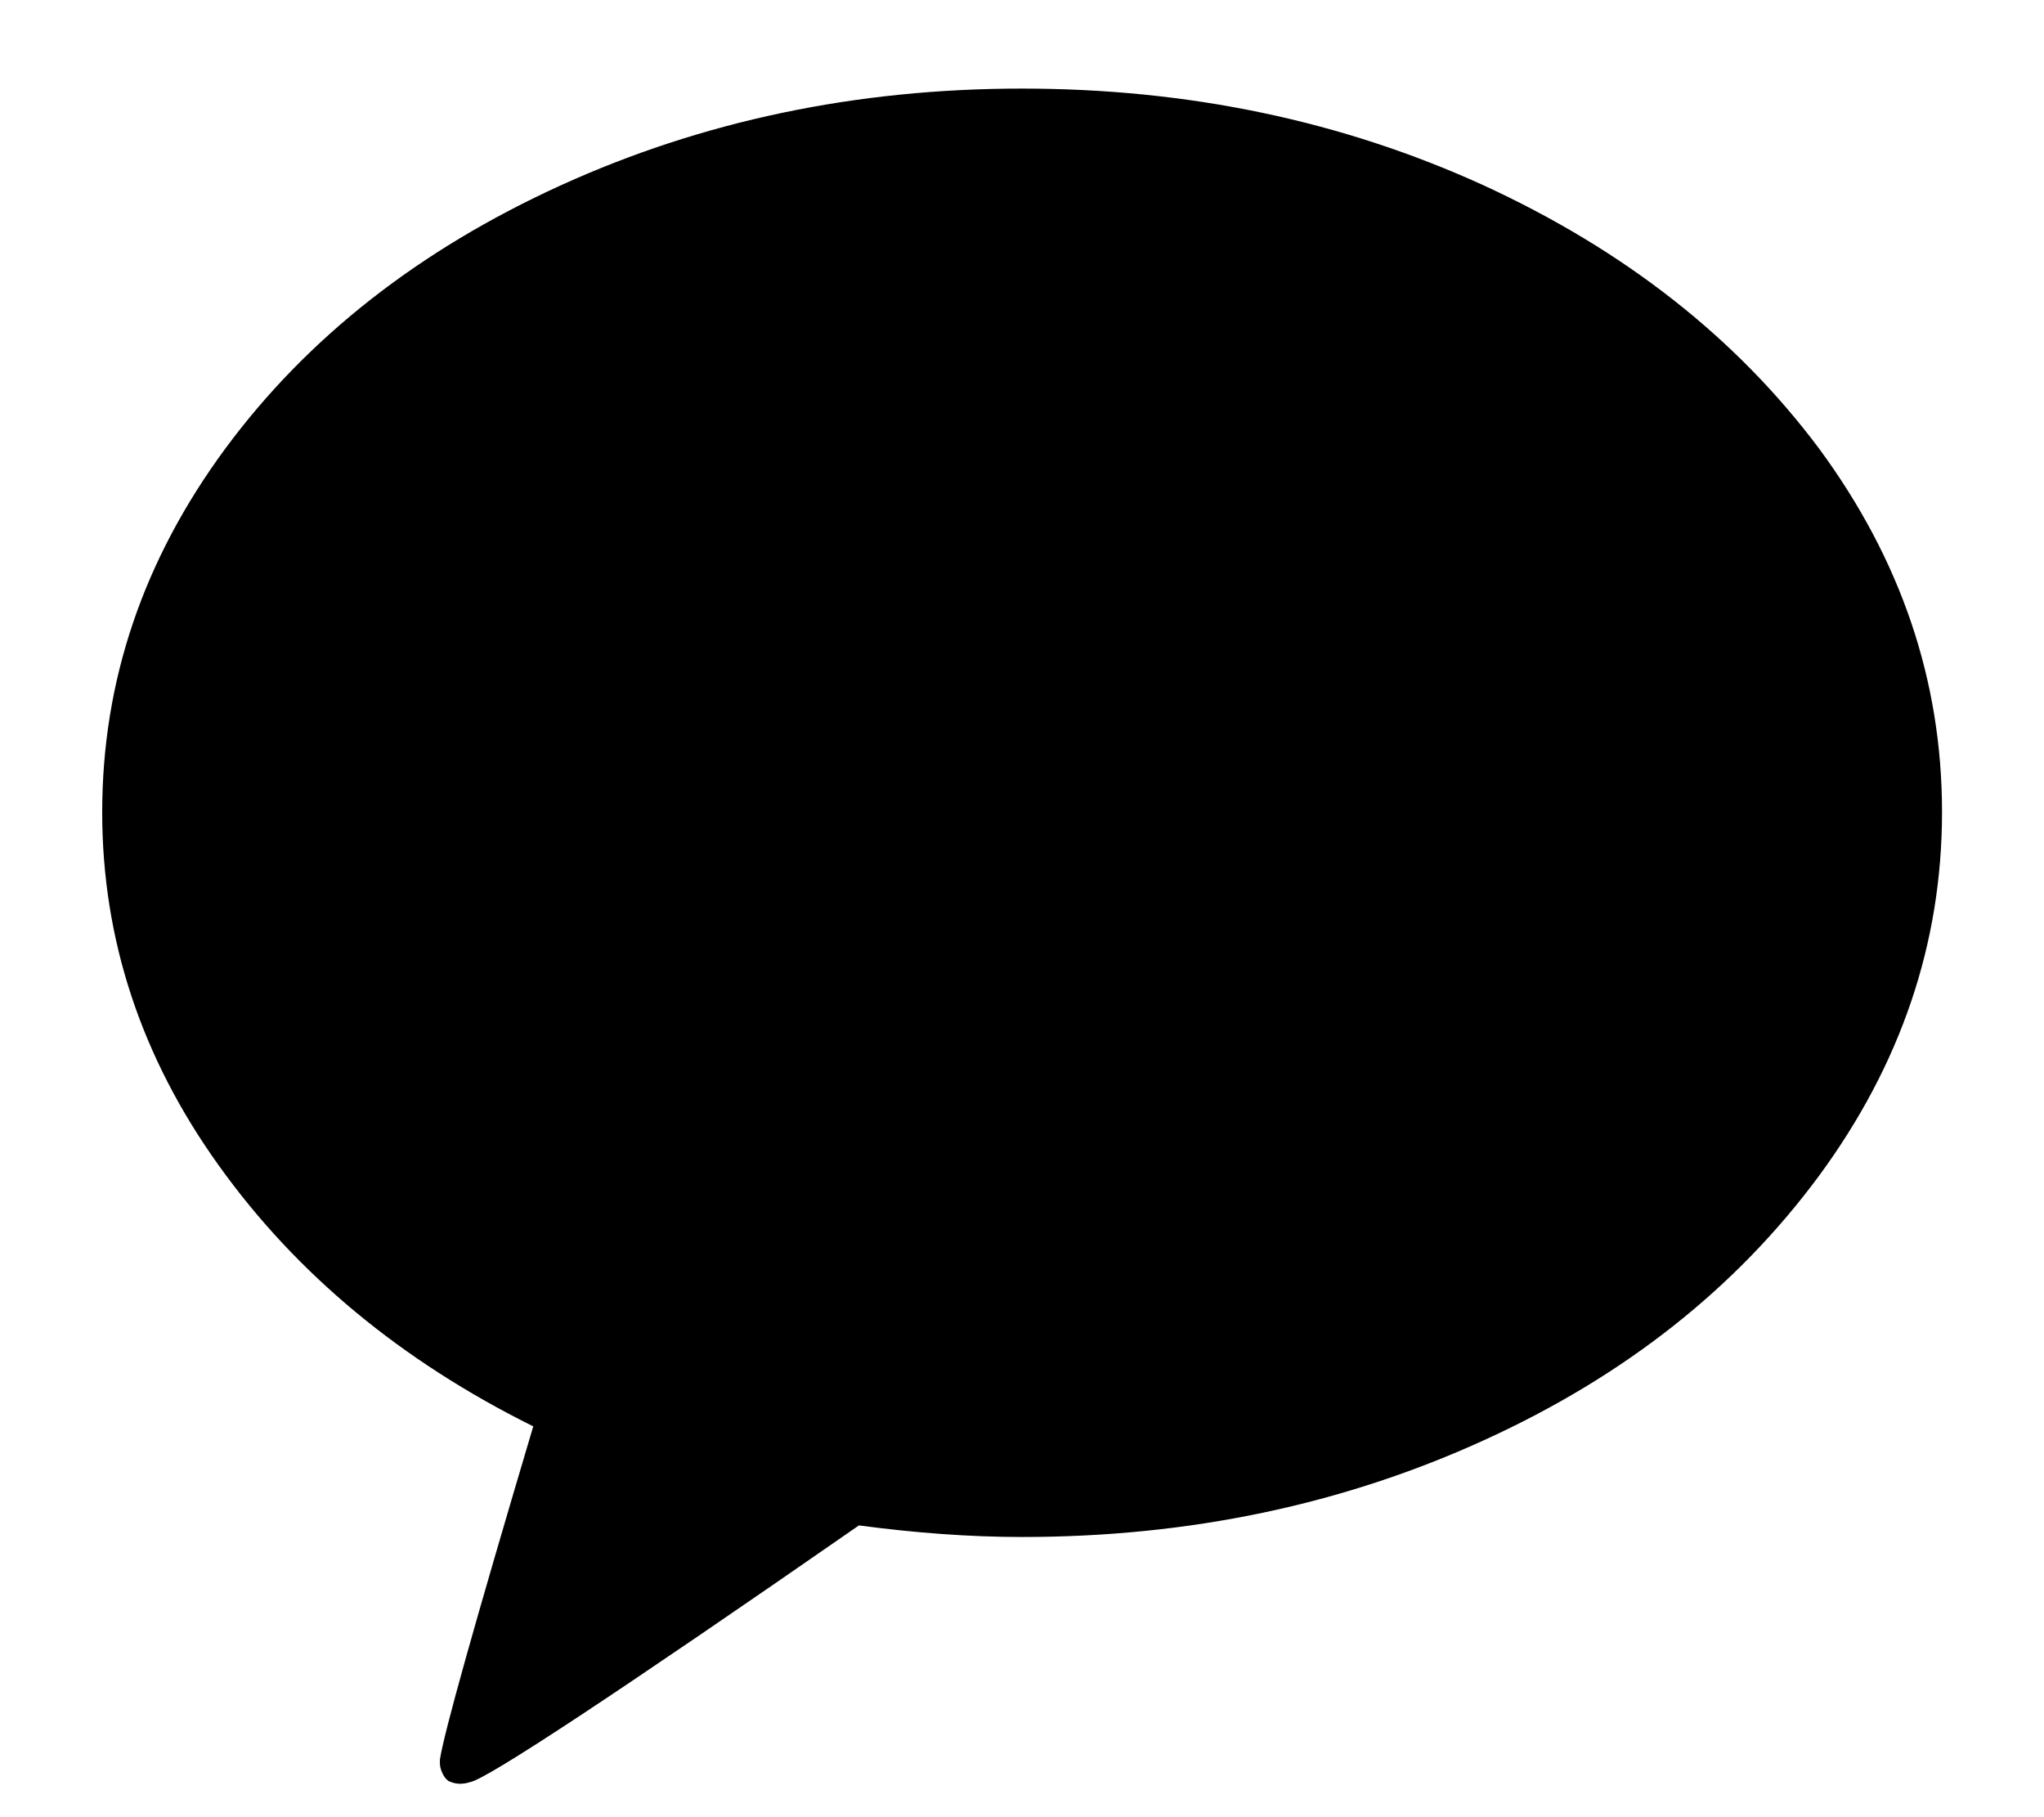 <svg width="18" height="16" viewBox="0 0 18 16" fill="none" xmlns="http://www.w3.org/2000/svg">
<path d="M13.061 1.63C11.817 1.063 10.463 0.78 9 0.78C7.537 0.78 6.181 1.066 4.936 1.633C3.692 2.2 2.707 2.971 1.984 3.95C1.262 4.929 0.9 5.995 0.9 7.152C0.9 8.272 1.244 9.31 1.926 10.261C2.61 11.217 3.533 11.982 4.696 12.559C4.185 14.277 3.91 15.256 3.874 15.492V15.528C3.874 15.551 3.881 15.58 3.895 15.61C3.908 15.639 3.924 15.664 3.949 15.681C4.01 15.711 4.072 15.713 4.14 15.691C4.279 15.67 5.42 14.919 7.564 13.431C8.059 13.497 8.537 13.533 9.002 13.533C10.474 13.533 11.828 13.247 13.07 12.68C14.315 12.113 15.293 11.335 16.018 10.354C16.74 9.373 17.102 8.304 17.102 7.15C17.102 5.993 16.74 4.927 16.018 3.948C15.291 2.976 14.306 2.202 13.061 1.63Z" fill="black"/>
</svg>

